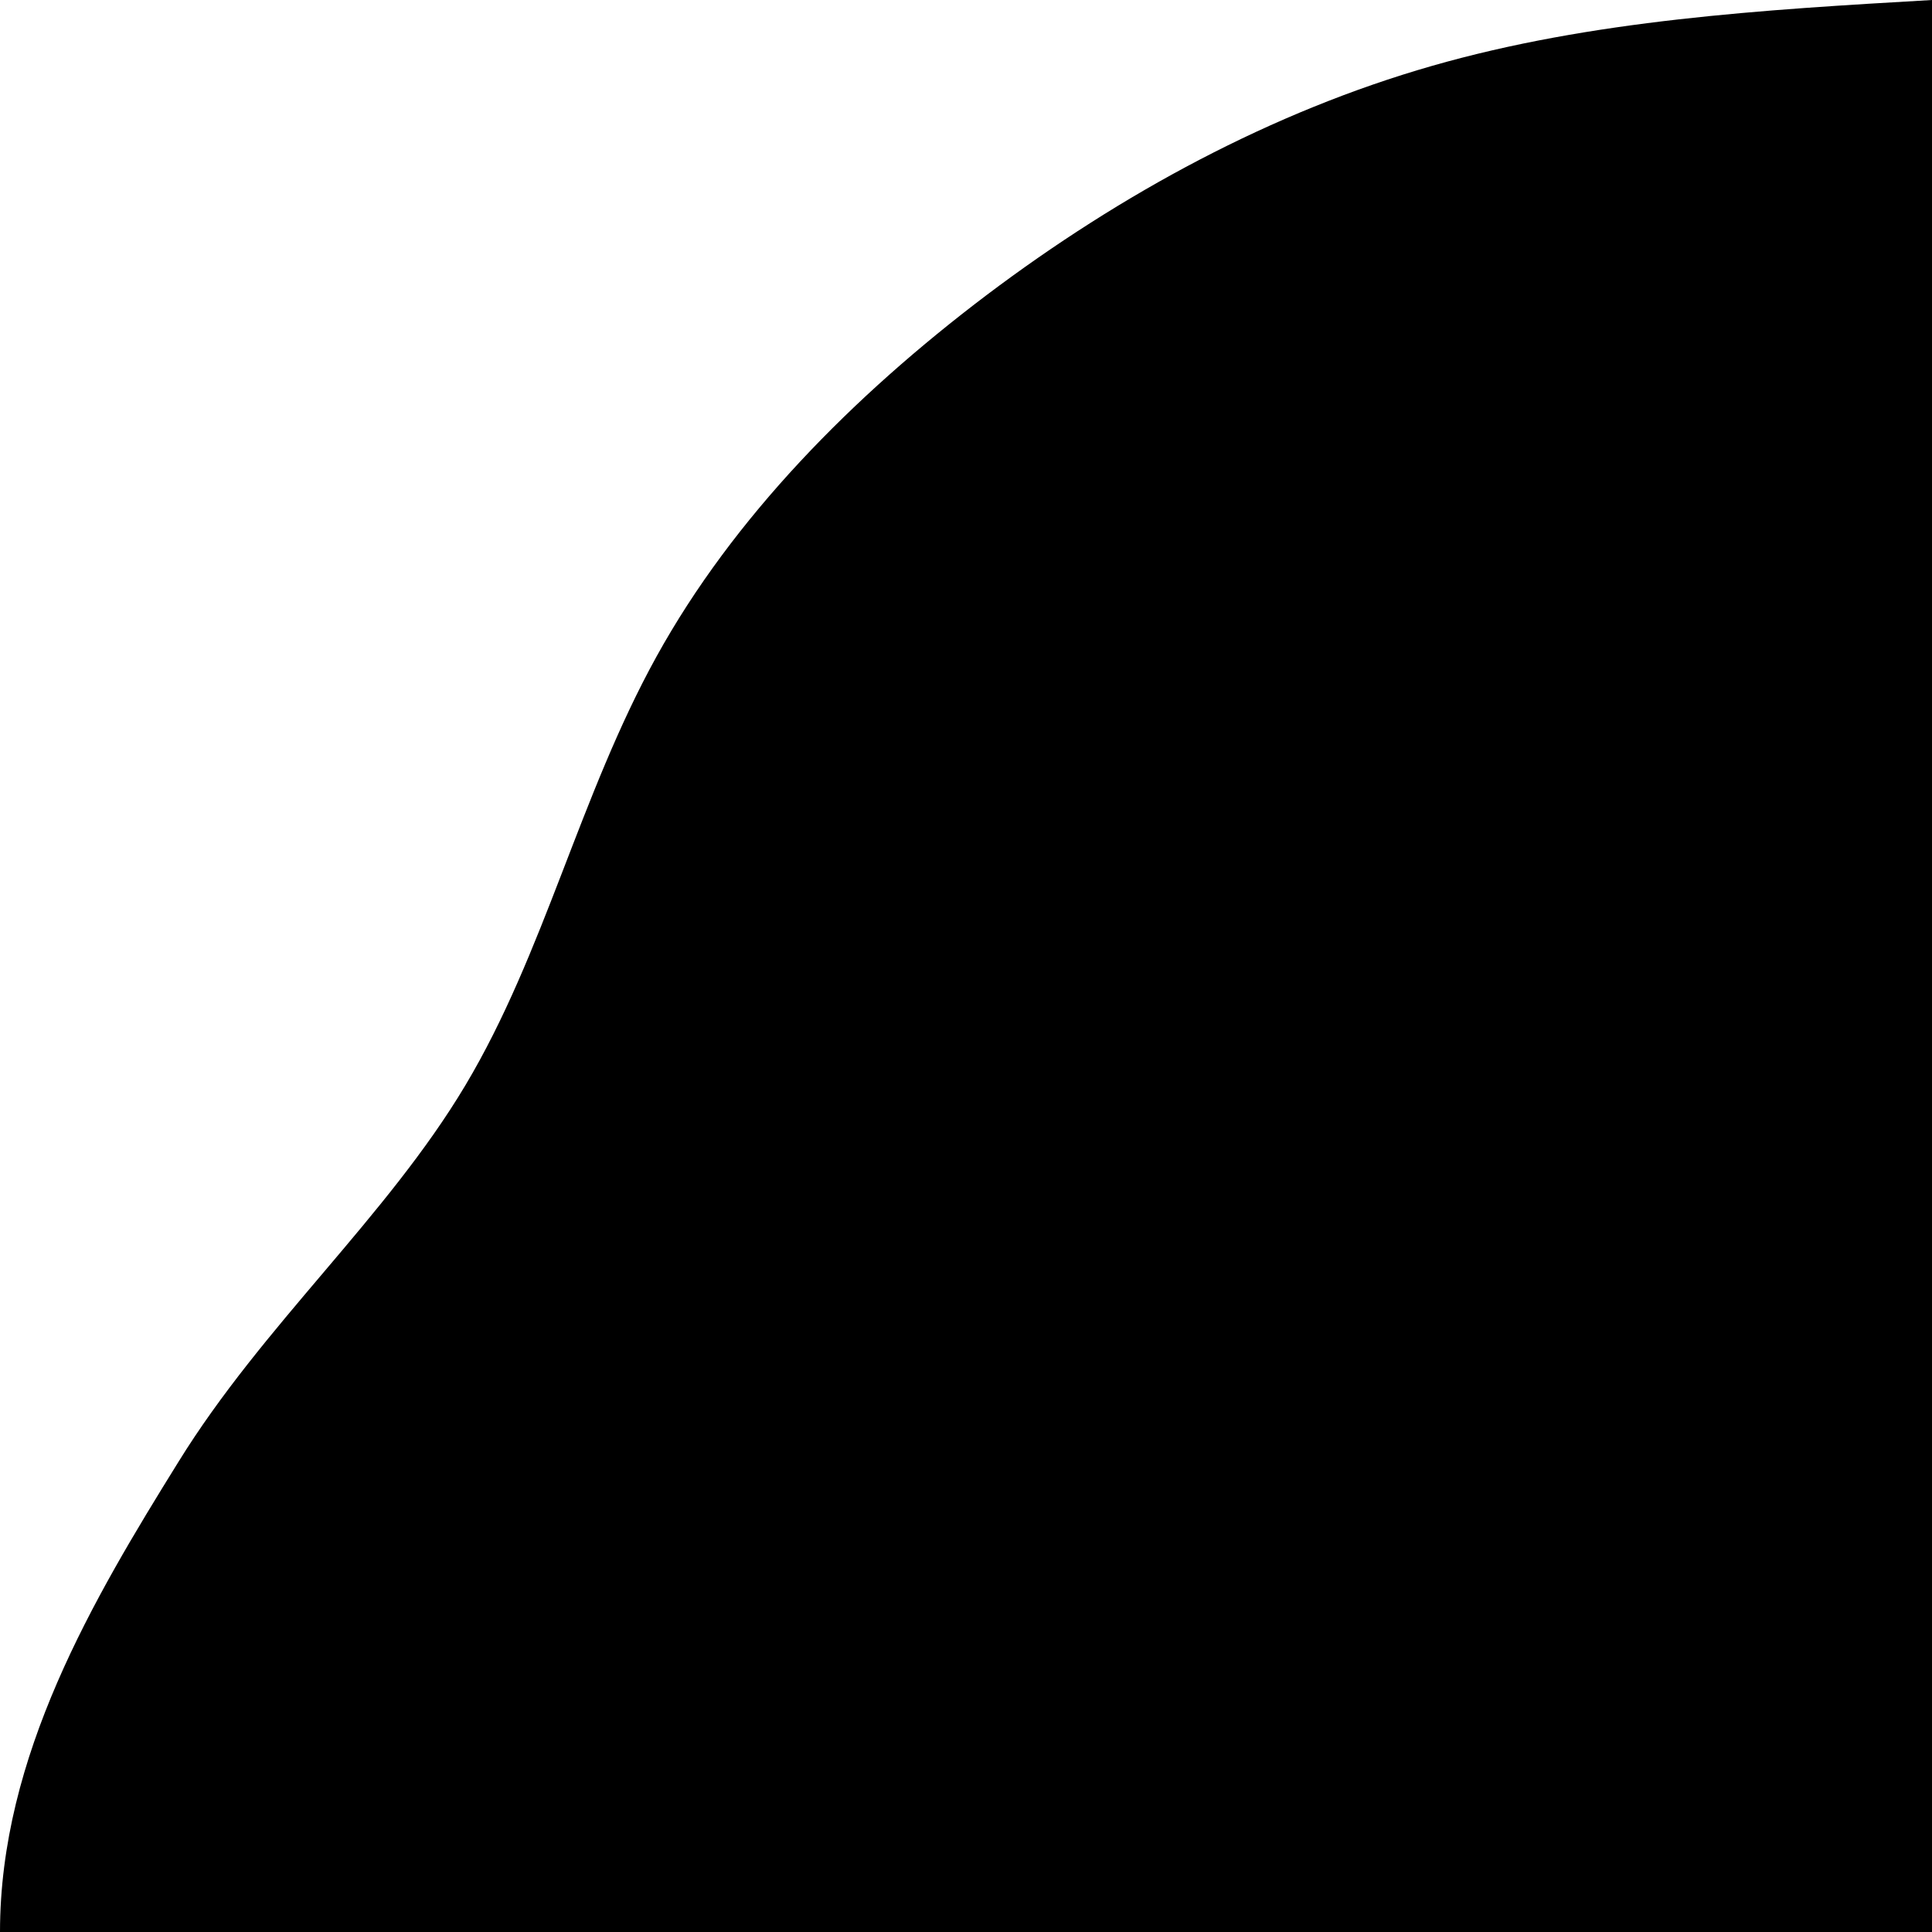 <svg id="blob-4" viewBox="0 0 648 648" xmlns="http://www.w3.org/2000/svg">
<path d="M0 648C0 589 31.3 536.3 59.8 490.4C88.2 444.4 129.6 408.4 156.1 364C182.6 319.6 194.4 266.9 220.2 220.2C246 173.5 285.9 133 331 98.9C376.1 64.9 426.6 37.5 480.3 22.1C534 6.7 591 3.3 648 0V648H0Z" />
</svg>
